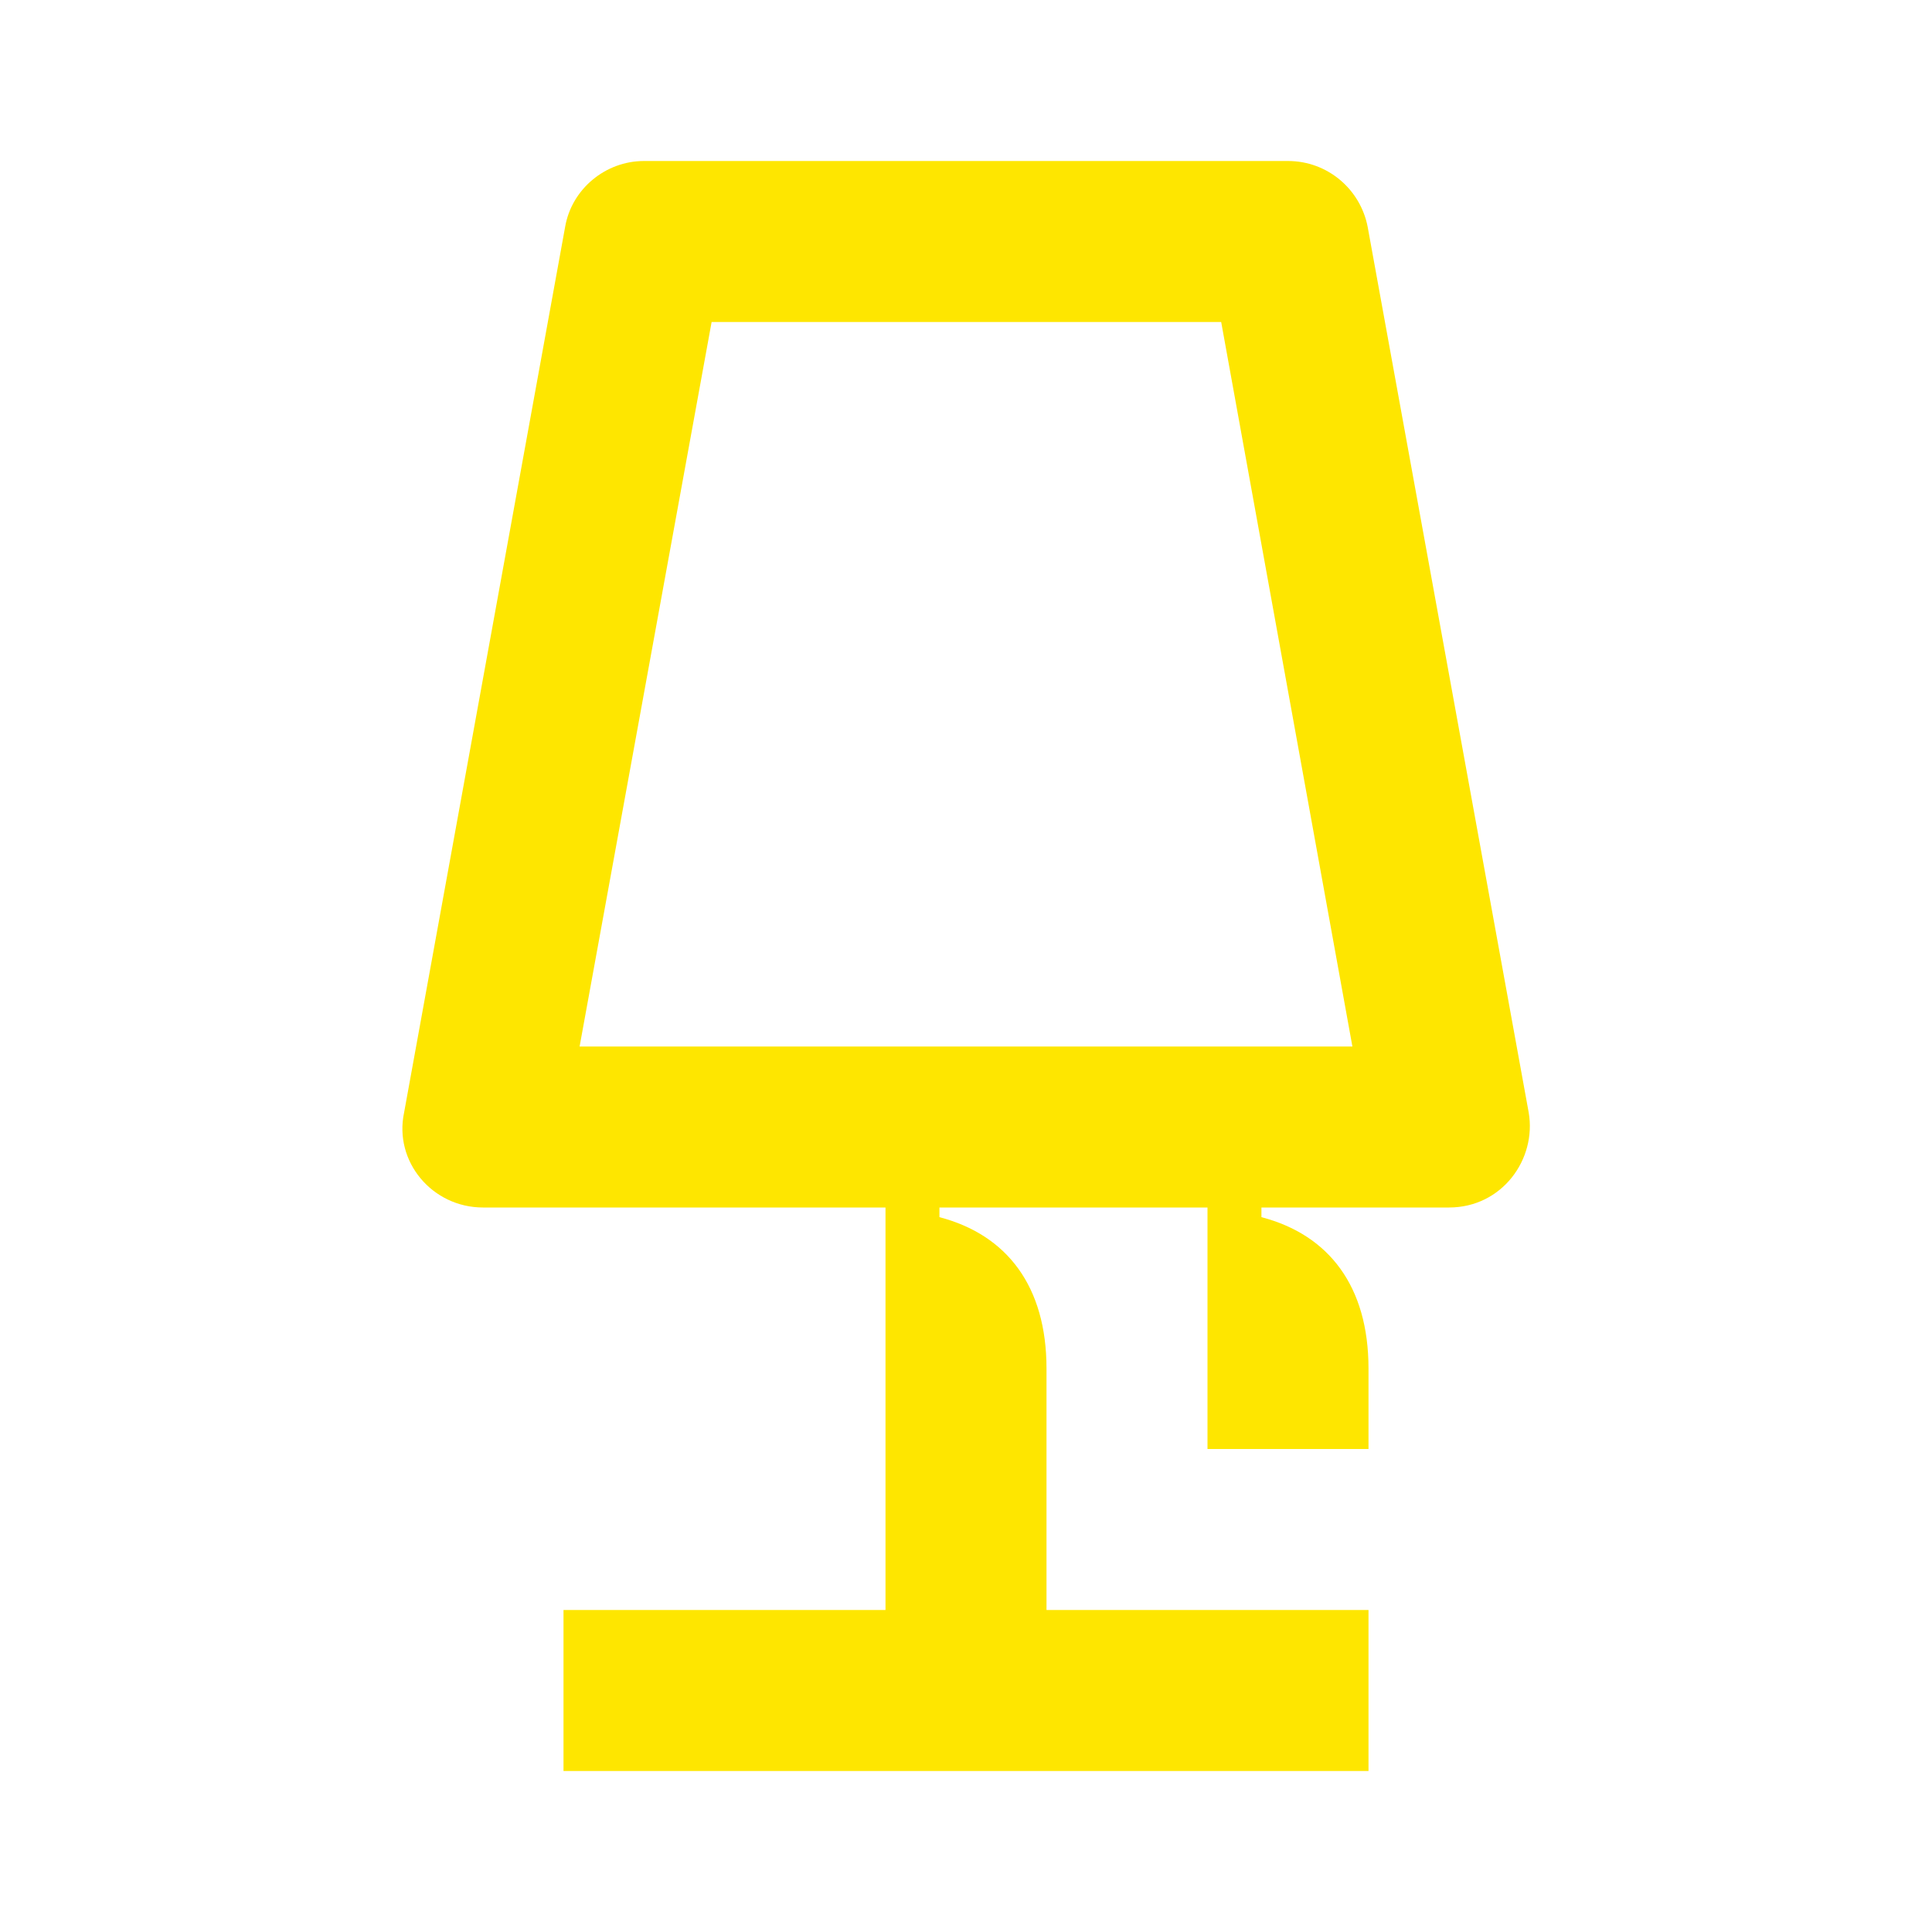 <svg width="24" height="24" viewBox="0 0 24 24" fill="none" xmlns="http://www.w3.org/2000/svg">
<path d="M7.2 13L8.84 4H15.17L16.8 13H7.2ZM5.02 13.82C4.89 14.43 5.37 15 6 15H11V20H7V22H17V20H13V17C13 15.98 12.51 15.34 11.67 15.12V15H15V18H17V17C17 15.98 16.51 15.34 15.67 15.12V15H18C18.66 15 19.09 14.4 18.99 13.82L16.99 2.82C16.9 2.35 16.49 2 16 2H8C7.52 2 7.1 2.35 7.02 2.82L5.02 13.82Z" fill="#FEE600"/>
</svg>
